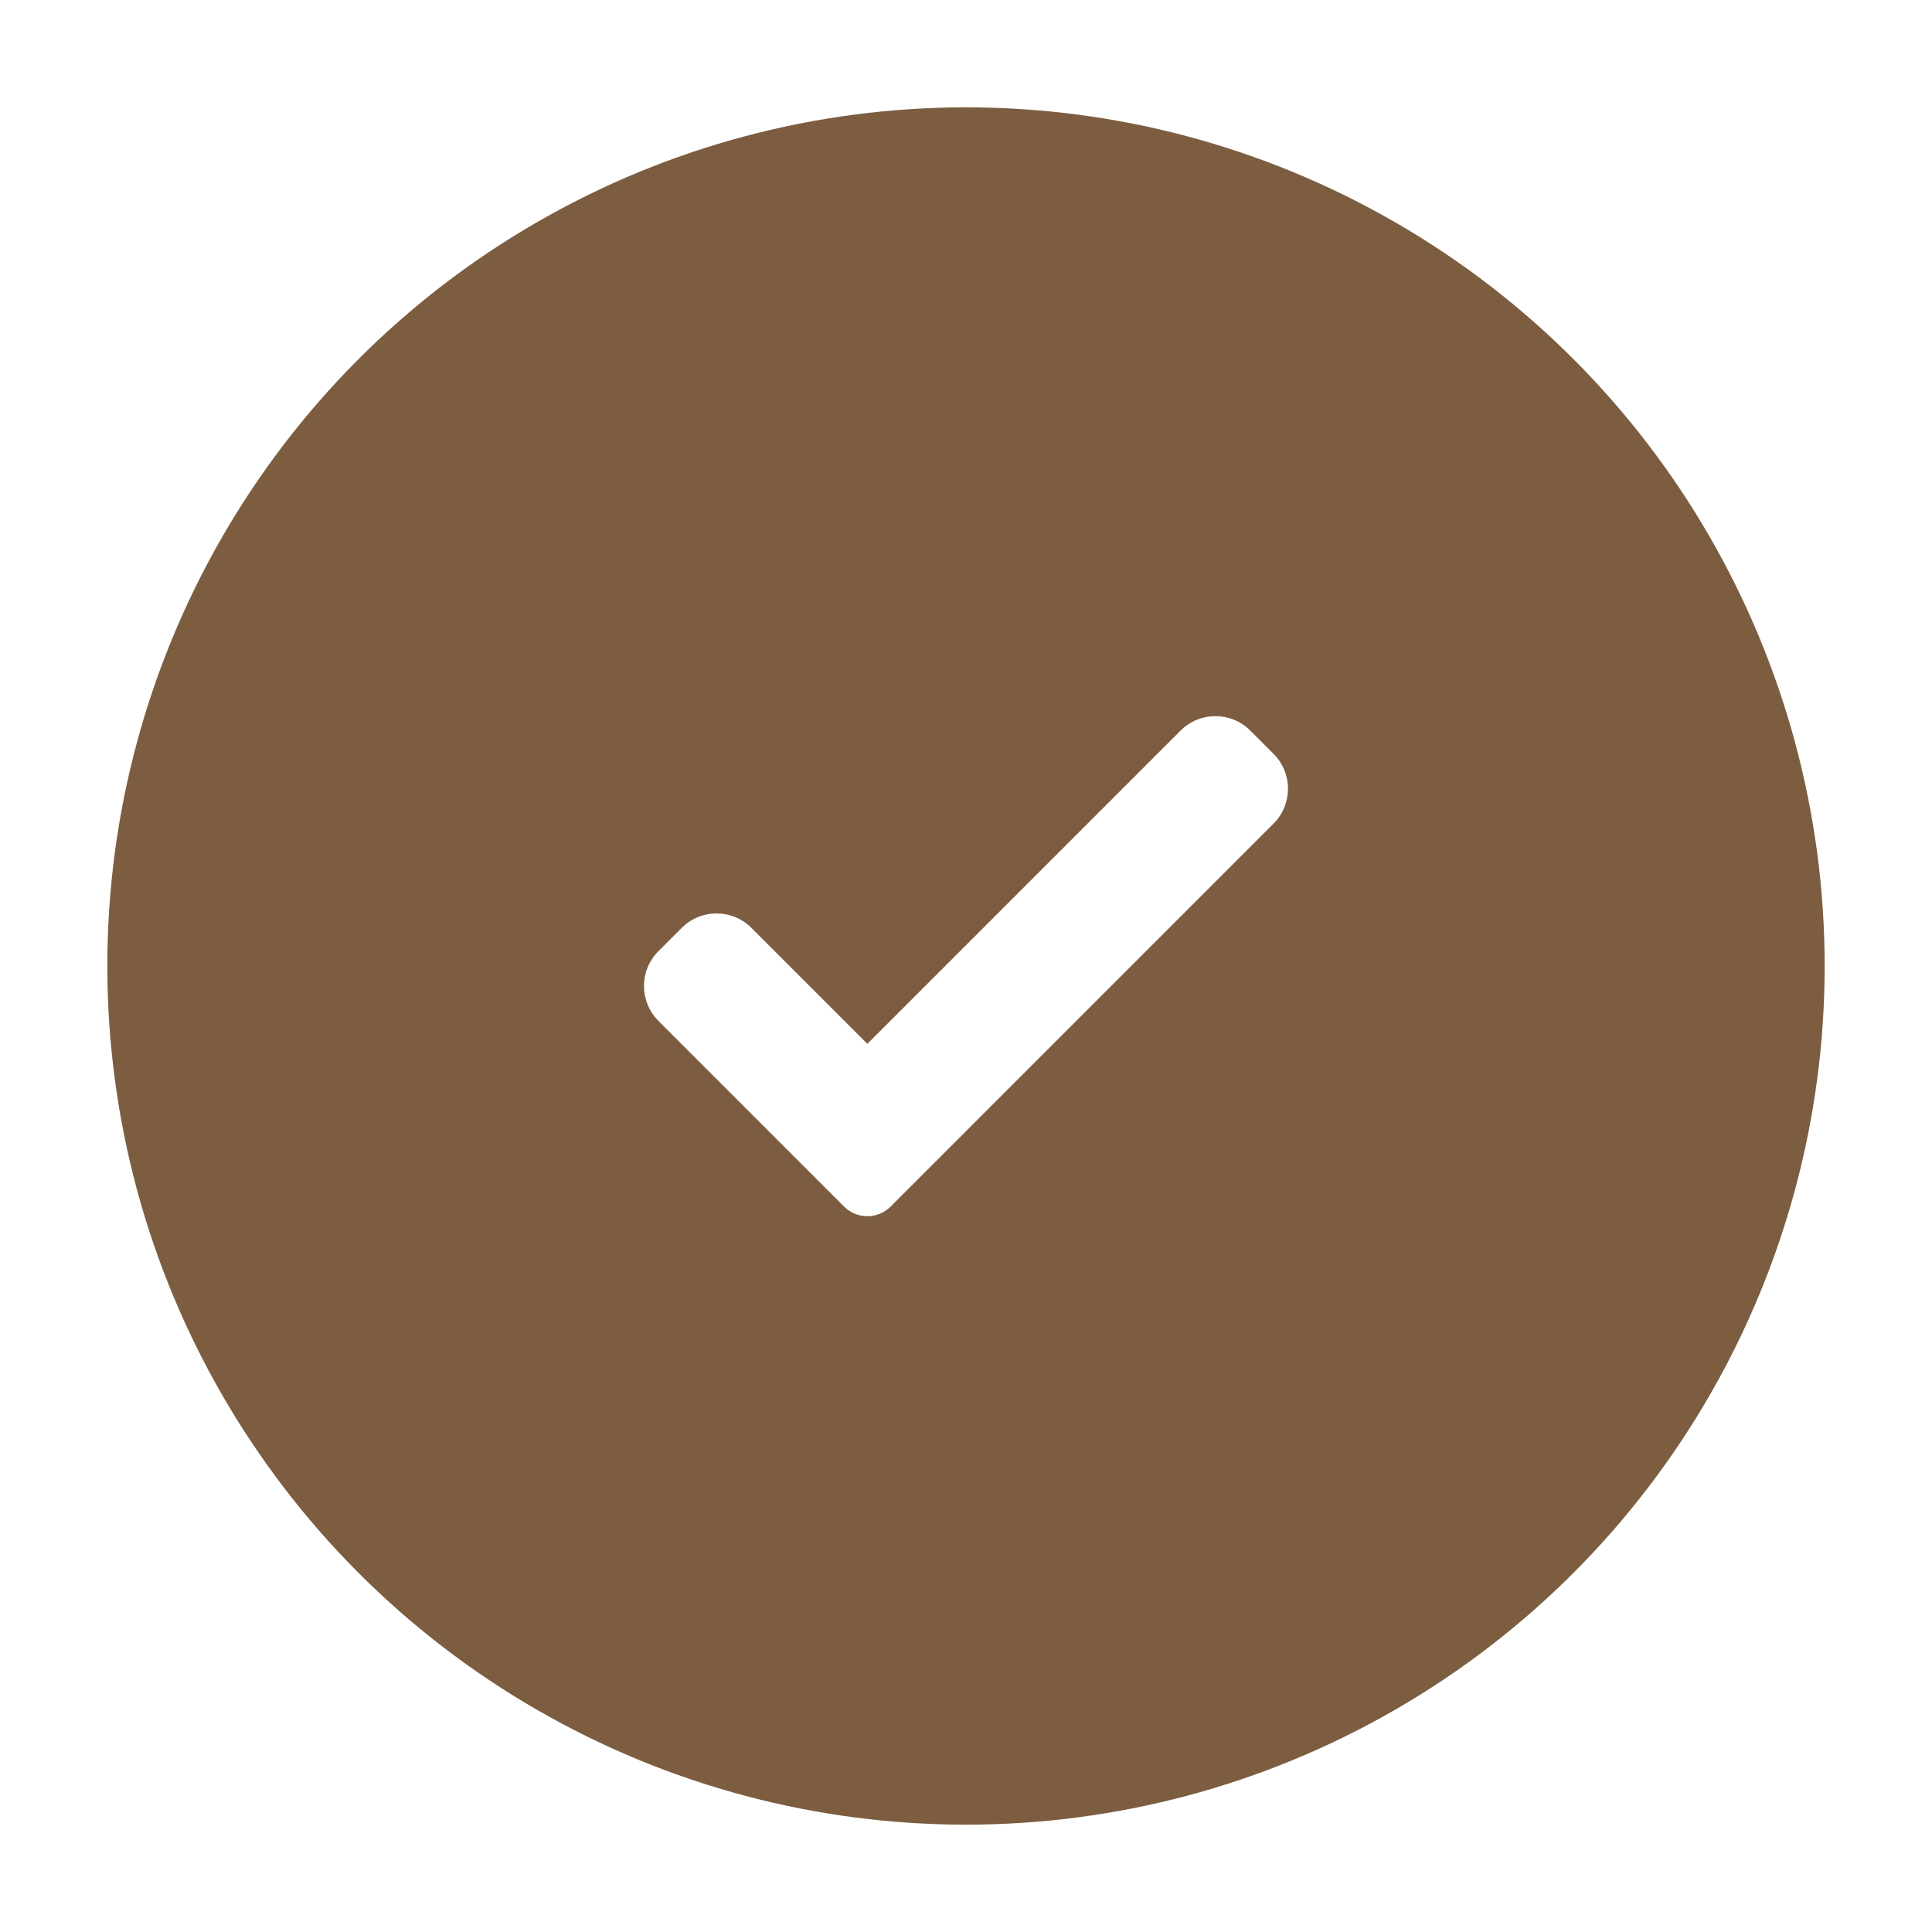 <svg width="72" height="72" viewBox="0 0 72 72" fill="none" xmlns="http://www.w3.org/2000/svg">
<g filter="url(#filter0_d_1722_8390)">
<circle cx="36" cy="32" r="32" fill="#7C5D40"/>
<path d="M33.19 40.966C32.961 41.196 32.648 41.325 32.324 41.325C31.999 41.325 31.686 41.196 31.457 40.966L24.538 34.046C23.82 33.328 23.82 32.163 24.538 31.447L25.405 30.58C26.123 29.862 27.286 29.862 28.004 30.58L32.324 34.9L43.996 23.227C44.714 22.509 45.878 22.509 46.595 23.227L47.461 24.094C48.179 24.812 48.179 25.976 47.461 26.693L33.19 40.966Z" fill="white"/>
</g>
<defs>
<filter id="filter0_d_1722_8390" x="0" y="0" width="72" height="72" filterUnits="userSpaceOnUse" color-interpolation-filters="sRGB">
<feFlood flood-opacity="0" result="BackgroundImageFix"/>
<feColorMatrix in="SourceAlpha" type="matrix" values="0 0 0 0 0 0 0 0 0 0 0 0 0 0 0 0 0 0 127 0" result="hardAlpha"/>
<feOffset dy="4"/>
<feGaussianBlur stdDeviation="2"/>
<feComposite in2="hardAlpha" operator="out"/>
<feColorMatrix type="matrix" values="0 0 0 0 0 0 0 0 0 0 0 0 0 0 0 0 0 0 0.25 0"/>
<feBlend mode="normal" in2="BackgroundImageFix" result="effect1_dropShadow_1722_8390"/>
<feBlend mode="normal" in="SourceGraphic" in2="effect1_dropShadow_1722_8390" result="shape"/>
</filter>
</defs>
</svg>
